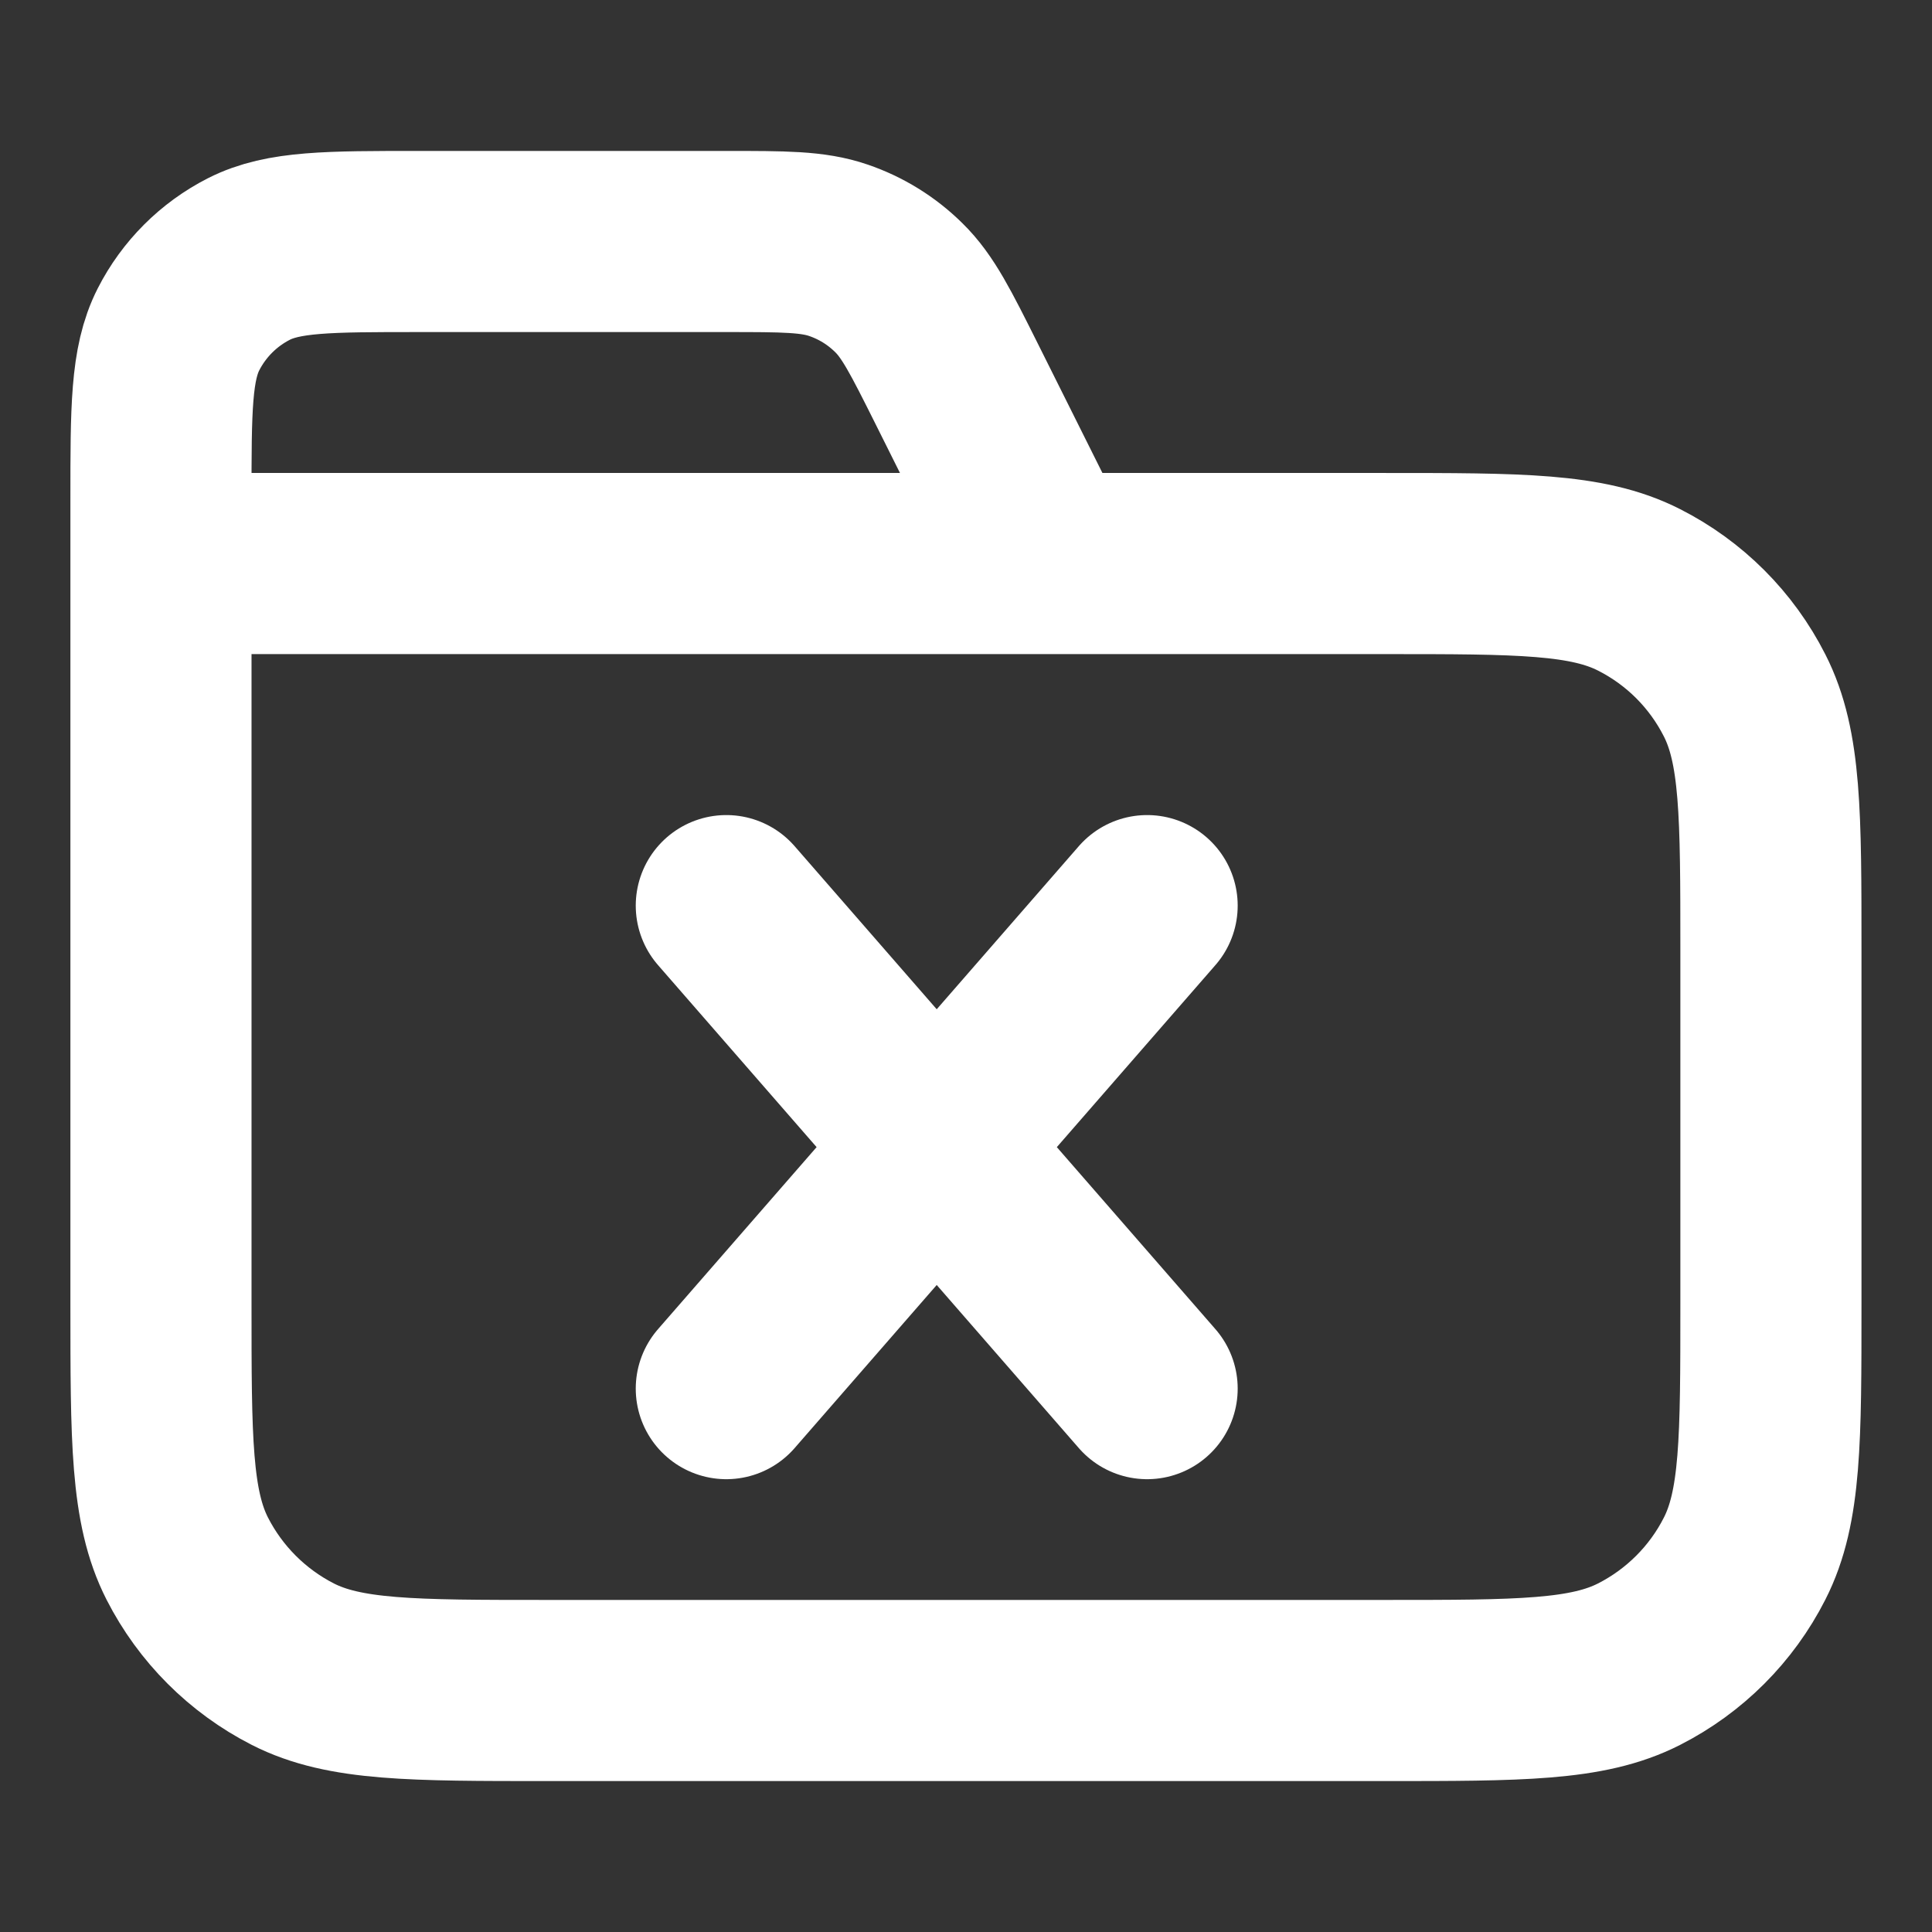<svg width="16" height="16" viewBox="0 0 16 16" fill="none" xmlns="http://www.w3.org/2000/svg">
<rect x="0" y="0" width="16" height="16" fill="#333333" stroke="none"/>
<path d="M8.666 4.667L7.923 3.179C7.709 2.751 7.602 2.537 7.442 2.381C7.301 2.242 7.131 2.137 6.944 2.073C6.732 2 6.493 2 6.015 2H3.466C2.72 2 2.346 2 2.061 2.145C1.81 2.273 1.606 2.477 1.478 2.728C1.333 3.013 1.333 3.387 1.333 4.133V4.667M1.333 4.667H11.466C12.586 4.667 13.146 4.667 13.574 4.885C13.951 5.076 14.257 5.382 14.448 5.759C14.666 6.187 14.666 6.747 14.666 7.867V10.8C14.666 11.92 14.666 12.48 14.448 12.908C14.257 13.284 13.951 13.59 13.574 13.782C13.146 14 12.586 14 11.466 14H4.533C3.413 14 2.853 14 2.425 13.782C2.049 13.59 1.743 13.284 1.551 12.908C1.333 12.48 1.333 11.92 1.333 10.8V4.667ZM6.015 11.5L9.5 7.5M6.015 7.5L9.5 11.5" stroke="white" stroke-width="1.5" stroke-linecap="round" stroke-linejoin="round"/>
</svg>
